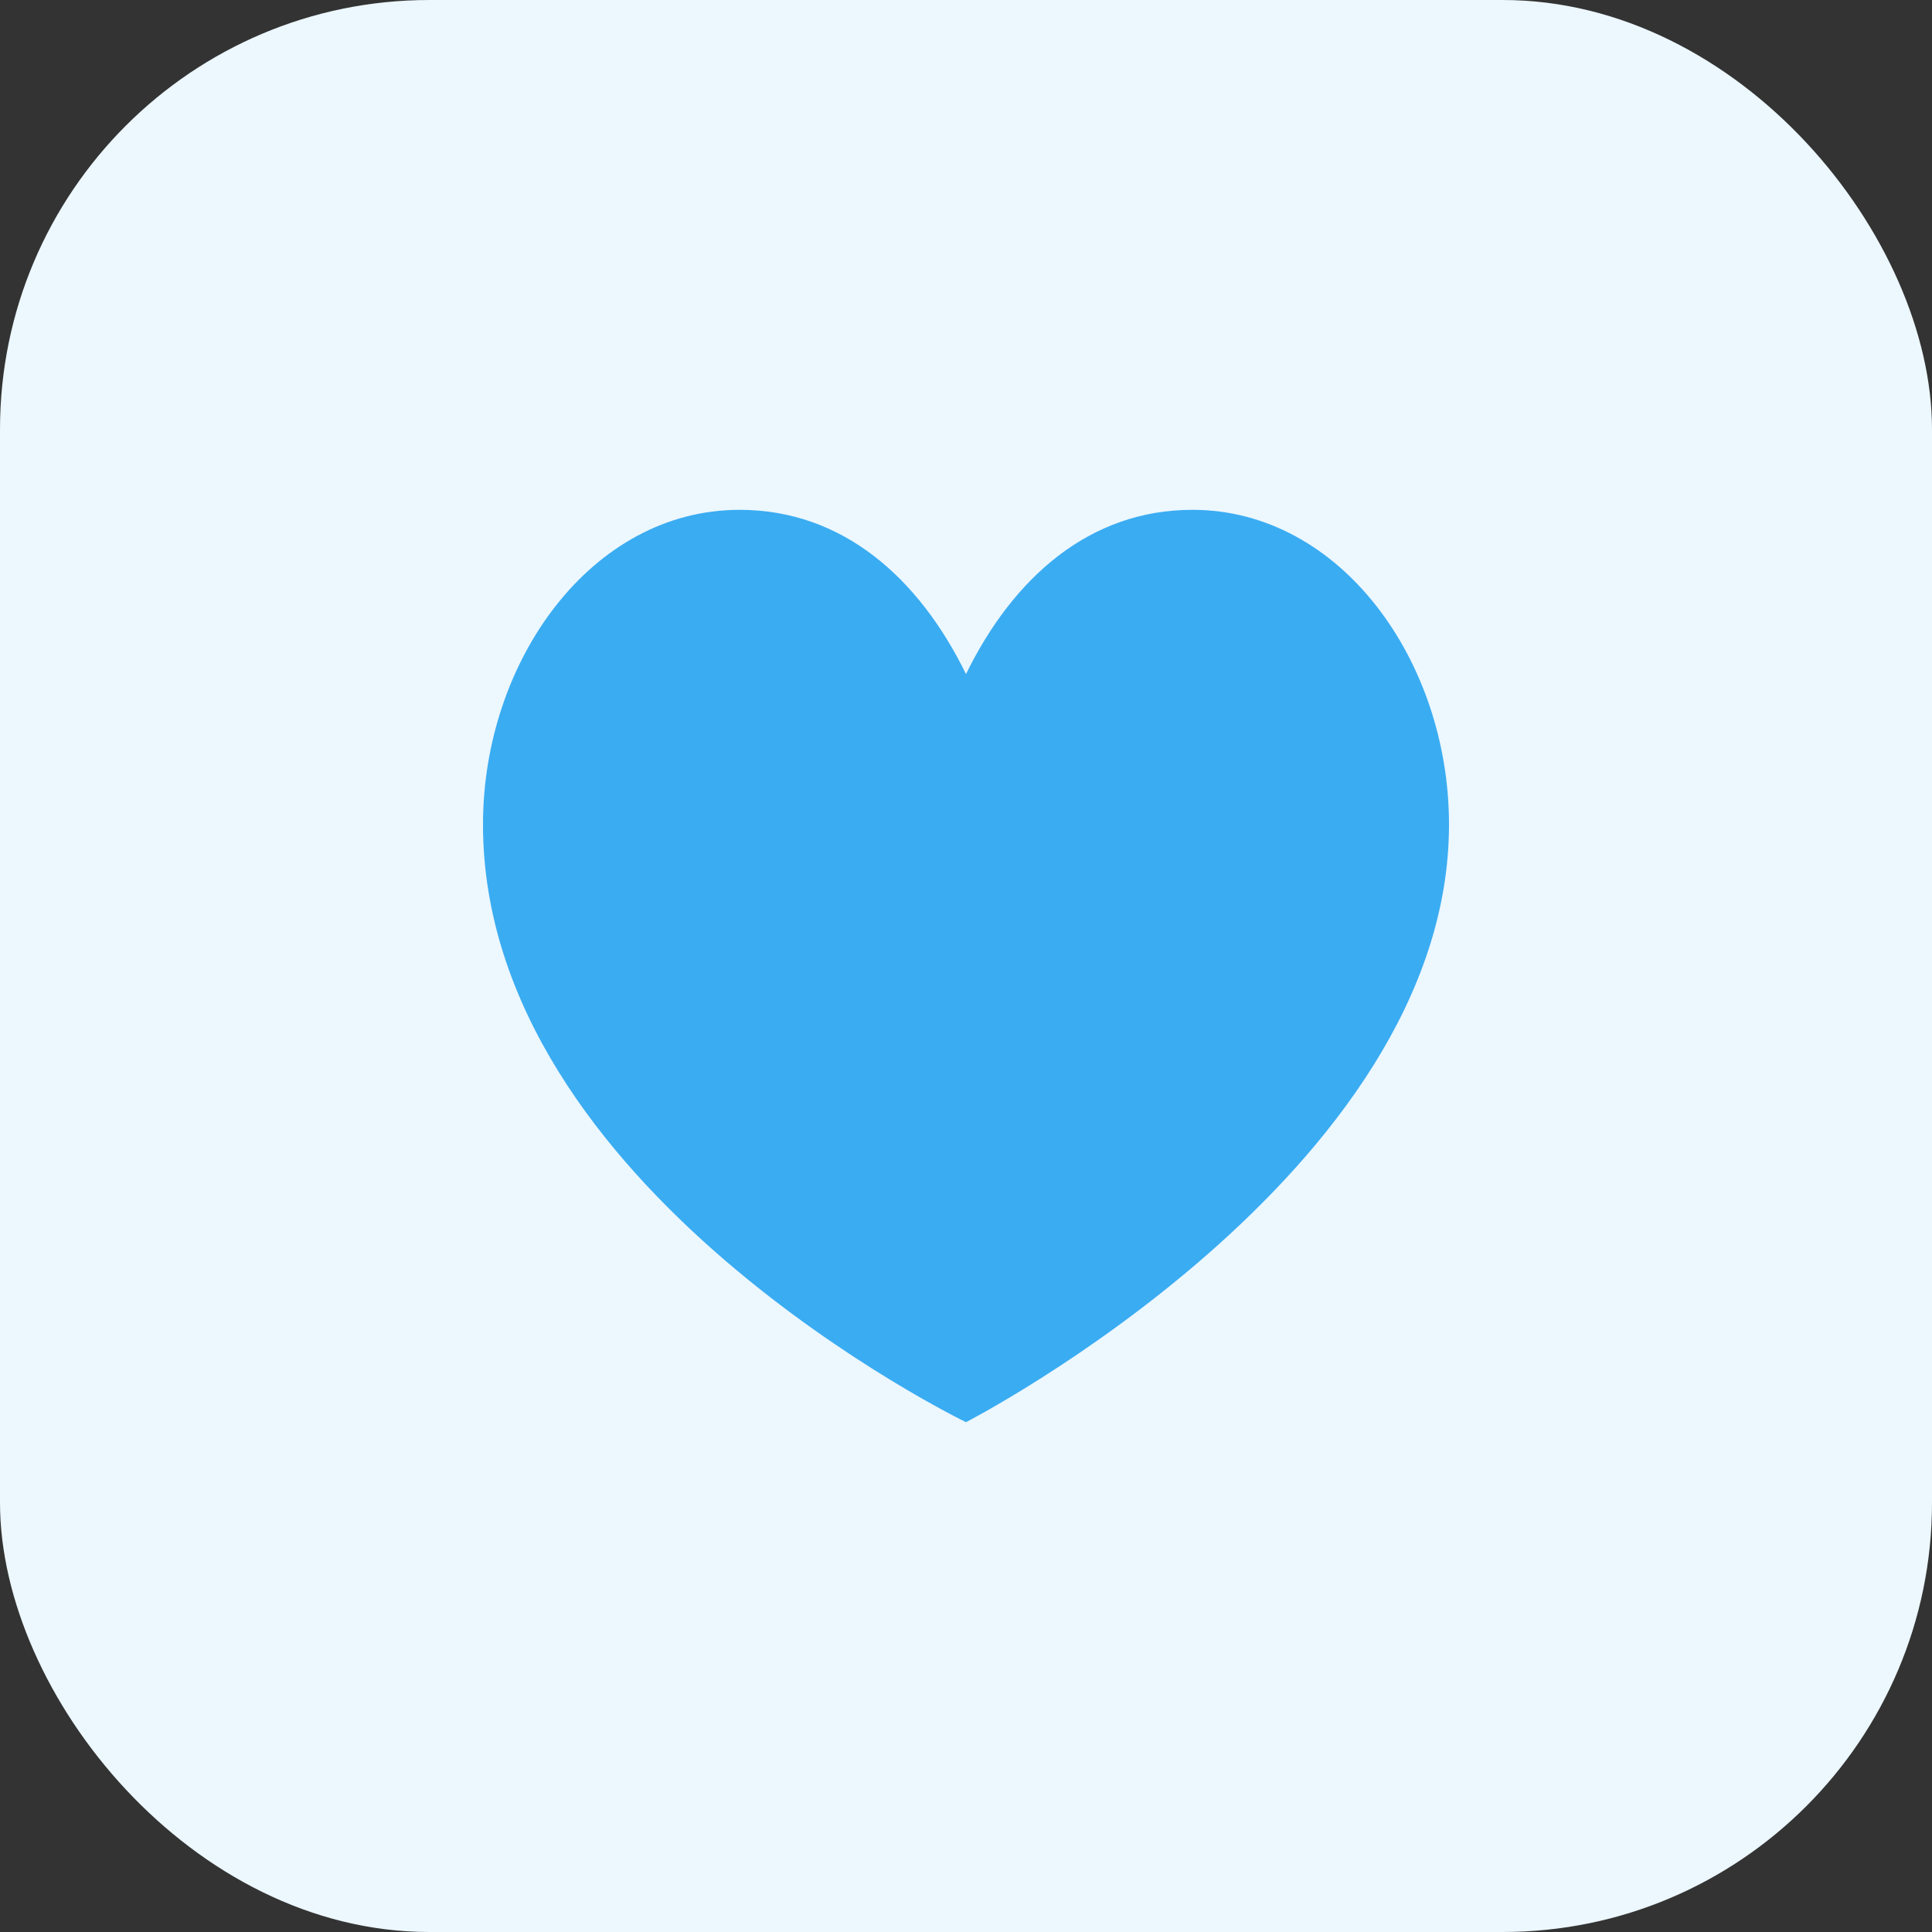 <svg width="72" height="72" viewBox="0 0 72 72" fill="none" xmlns="http://www.w3.org/2000/svg">
<rect x="0" y="0" width="72" height="72" fill="#333333" stroke="none"/>
<rect width="72" height="72" rx="16" fill="#ECF7FE"/>
<path d="M18 30.724C18 24.641 22.036 19 27.562 19C31.398 19 34.243 21.531 36 25.121C37.757 21.531 40.602 19 44.438 19C49.965 19 54 24.642 54 30.724C54 43.744 36 53 36 53C36 53 18 44.304 18 30.724Z" fill="#3AACF2"/>
</svg>
